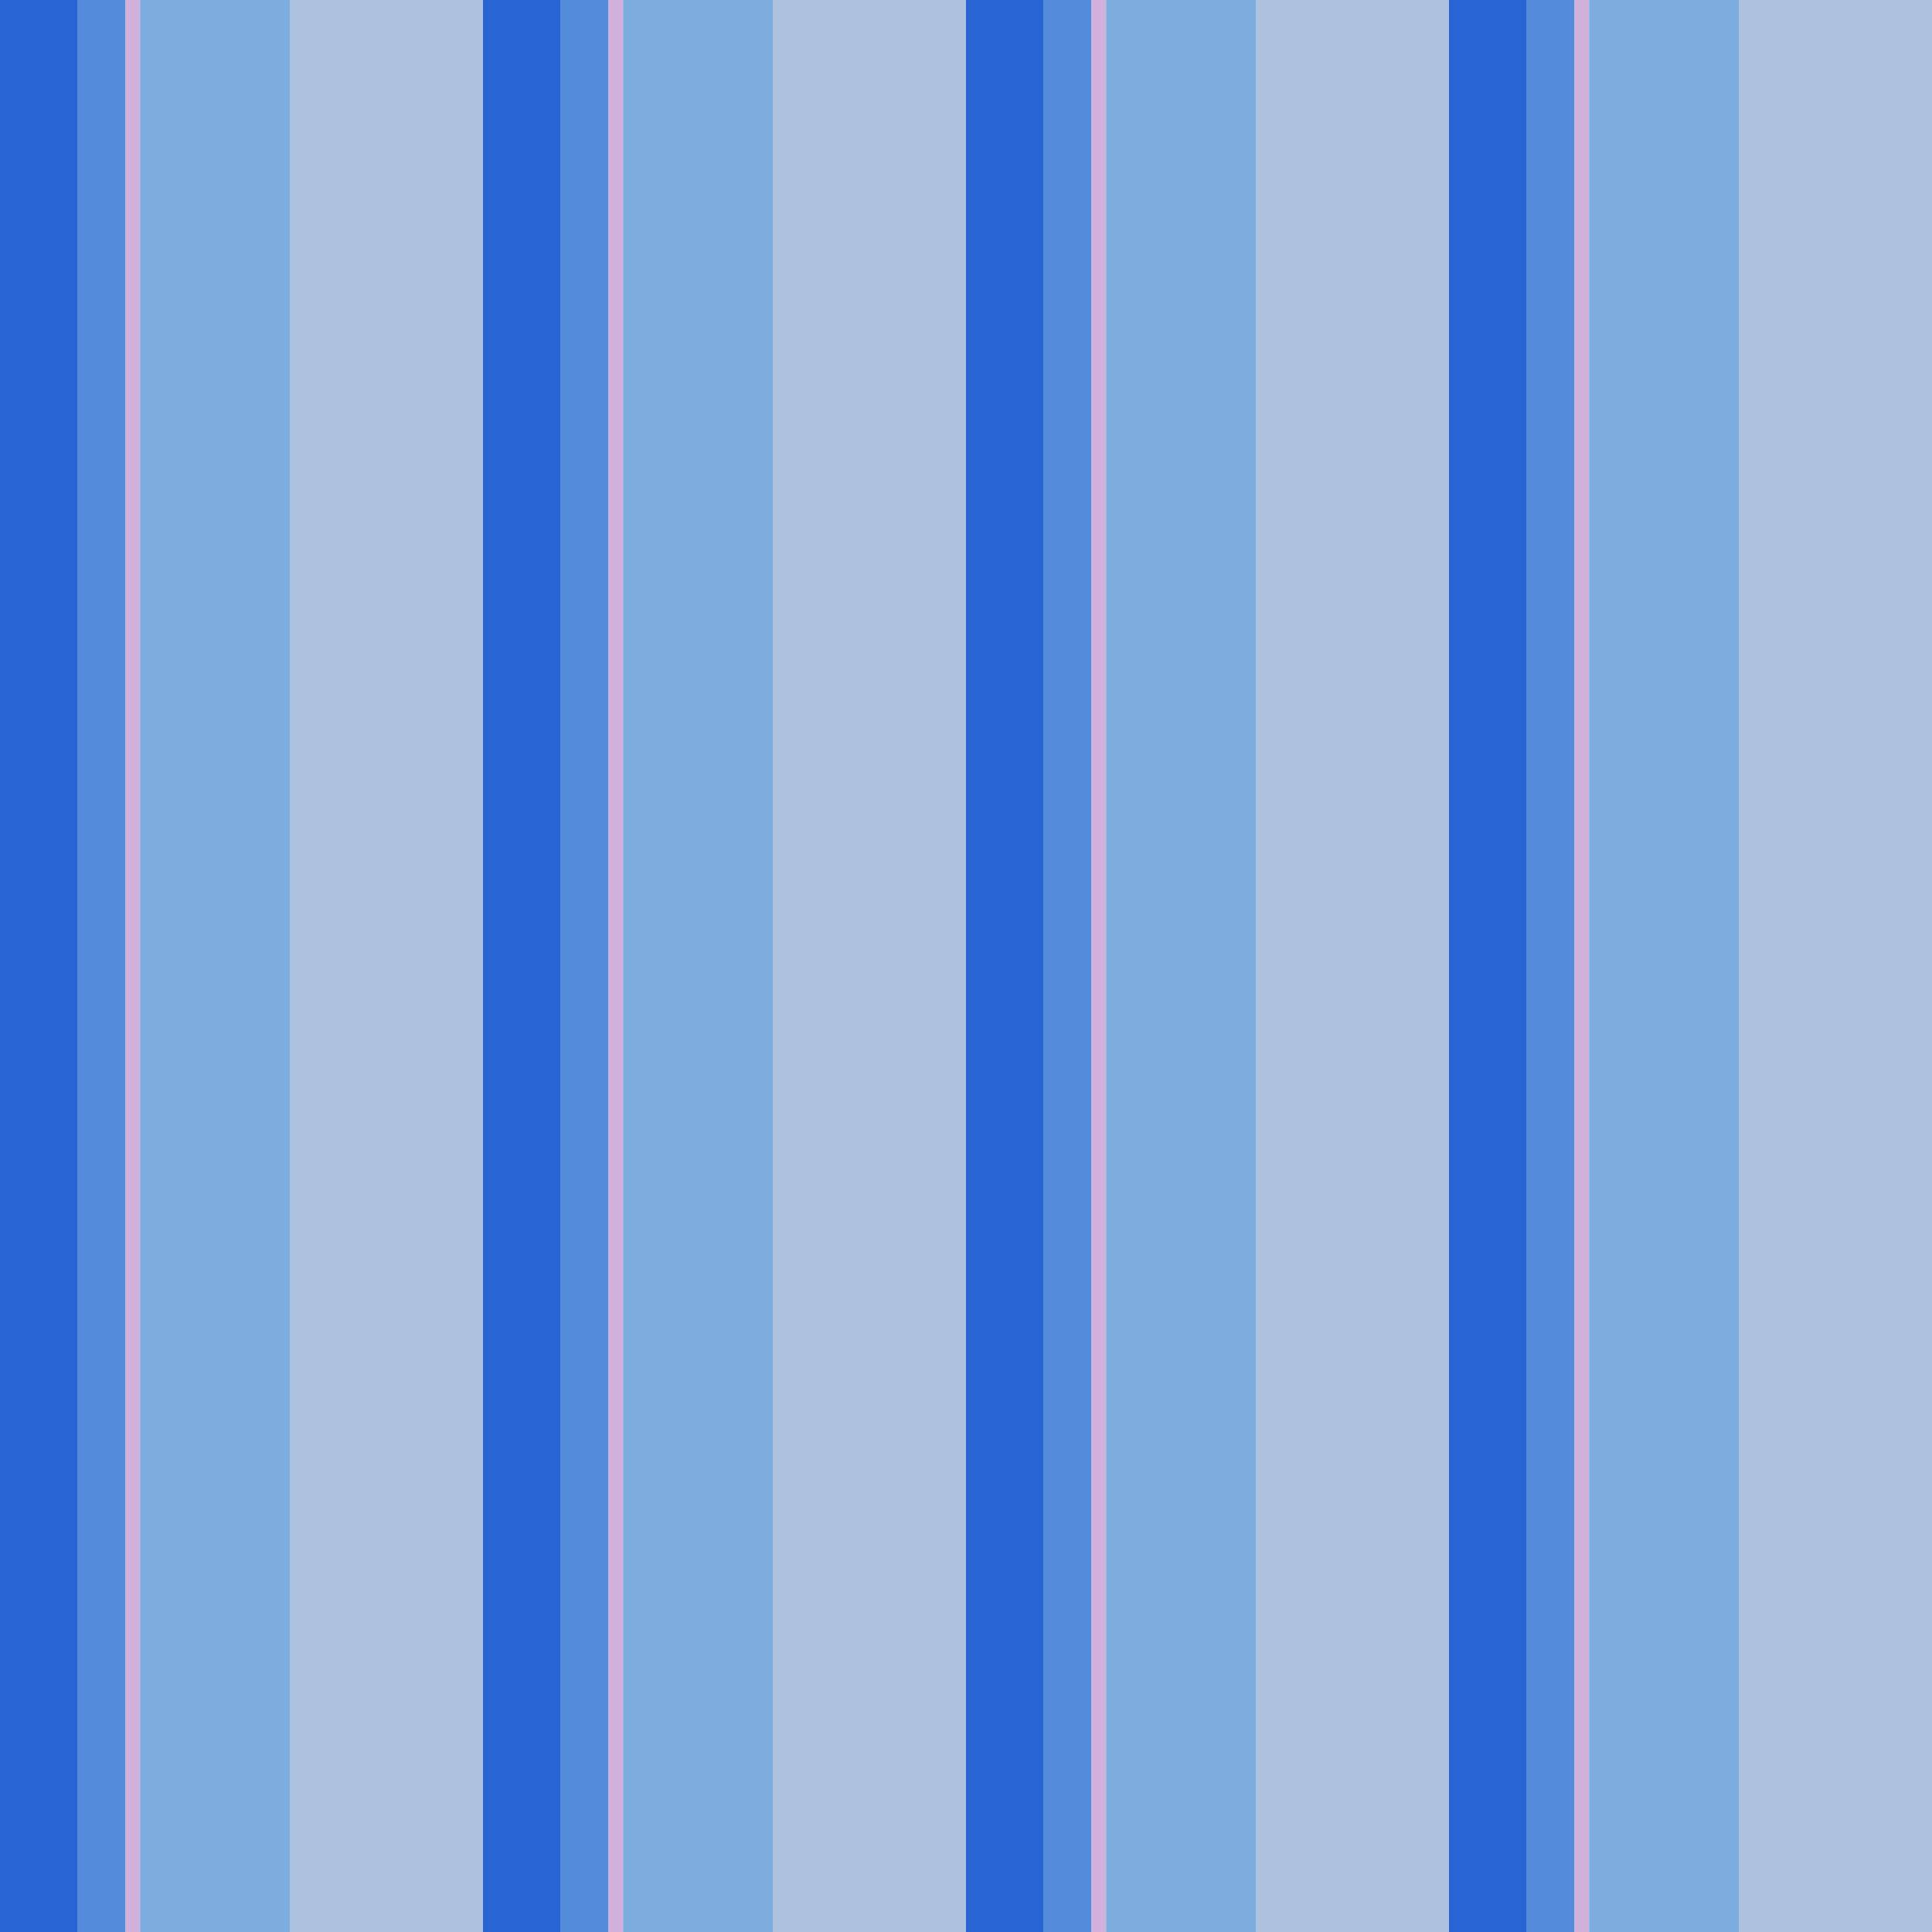 <?xml version="1.0" standalone="no"?>
<!DOCTYPE svg PUBLIC "-//W3C//DTD SVG 20010904//EN"
 "http://www.w3.org/TR/2001/REC-SVG-20010904/DTD/svg10.dtd">
<svg version="1.0" xmlns="http://www.w3.org/2000/svg" 
width="400" height="400" viewBox="0 0 400 400"
preserveAspectRatio = "xMidYMid meet" >

<g id="row0" transform="translate(0,0.0)">

<g id="0" transform="translate(0,0)scale(1,1)">


<rect x="0" y="0" width="16" height="100" fill="#2964D4"/>

<rect x="16" y="0" width="10" height="100" fill="#548BDB"/>

<rect x="26" y="0" width="3" height="100" fill="#D1B1DB"/>

<rect x="29" y="0" width="31" height="100" fill="#7DADDE"/>

<rect x="60" y="0" width="40" height="100" fill="#ACC2DF"/>

</g>


<g id="1" transform="translate(100,0)scale(1,1)">


<rect x="0" y="0" width="16" height="100" fill="#2964D4"/>

<rect x="16" y="0" width="10" height="100" fill="#548BDB"/>

<rect x="26" y="0" width="3" height="100" fill="#D1B1DB"/>

<rect x="29" y="0" width="31" height="100" fill="#7DADDE"/>

<rect x="60" y="0" width="40" height="100" fill="#ACC2DF"/>

</g>


<g id="2" transform="translate(200,0)scale(1,1)">


<rect x="0" y="0" width="16" height="100" fill="#2964D4"/>

<rect x="16" y="0" width="10" height="100" fill="#548BDB"/>

<rect x="26" y="0" width="3" height="100" fill="#D1B1DB"/>

<rect x="29" y="0" width="31" height="100" fill="#7DADDE"/>

<rect x="60" y="0" width="40" height="100" fill="#ACC2DF"/>

</g>


<g id="3" transform="translate(300,0)scale(1,1)">


<rect x="0" y="0" width="16" height="100" fill="#2964D4"/>

<rect x="16" y="0" width="10" height="100" fill="#548BDB"/>

<rect x="26" y="0" width="3" height="100" fill="#D1B1DB"/>

<rect x="29" y="0" width="31" height="100" fill="#7DADDE"/>

<rect x="60" y="0" width="40" height="100" fill="#ACC2DF"/>

</g>


<g id="4" transform="translate(400,0)scale(1,1)">


<rect x="0" y="0" width="16" height="100" fill="#2964D4"/>

<rect x="16" y="0" width="10" height="100" fill="#548BDB"/>

<rect x="26" y="0" width="3" height="100" fill="#D1B1DB"/>

<rect x="29" y="0" width="31" height="100" fill="#7DADDE"/>

<rect x="60" y="0" width="40" height="100" fill="#ACC2DF"/>

</g>


</g>

<g id="row1" transform="translate(0,100.0)">

<g id="0" transform="translate(0,0)scale(1,1)">


<rect x="0" y="0" width="16" height="100" fill="#2964D4"/>

<rect x="16" y="0" width="10" height="100" fill="#548BDB"/>

<rect x="26" y="0" width="3" height="100" fill="#D1B1DB"/>

<rect x="29" y="0" width="31" height="100" fill="#7DADDE"/>

<rect x="60" y="0" width="40" height="100" fill="#ACC2DF"/>

</g>


<g id="1" transform="translate(100,0)scale(1,1)">


<rect x="0" y="0" width="16" height="100" fill="#2964D4"/>

<rect x="16" y="0" width="10" height="100" fill="#548BDB"/>

<rect x="26" y="0" width="3" height="100" fill="#D1B1DB"/>

<rect x="29" y="0" width="31" height="100" fill="#7DADDE"/>

<rect x="60" y="0" width="40" height="100" fill="#ACC2DF"/>

</g>


<g id="2" transform="translate(200,0)scale(1,1)">


<rect x="0" y="0" width="16" height="100" fill="#2964D4"/>

<rect x="16" y="0" width="10" height="100" fill="#548BDB"/>

<rect x="26" y="0" width="3" height="100" fill="#D1B1DB"/>

<rect x="29" y="0" width="31" height="100" fill="#7DADDE"/>

<rect x="60" y="0" width="40" height="100" fill="#ACC2DF"/>

</g>


<g id="3" transform="translate(300,0)scale(1,1)">


<rect x="0" y="0" width="16" height="100" fill="#2964D4"/>

<rect x="16" y="0" width="10" height="100" fill="#548BDB"/>

<rect x="26" y="0" width="3" height="100" fill="#D1B1DB"/>

<rect x="29" y="0" width="31" height="100" fill="#7DADDE"/>

<rect x="60" y="0" width="40" height="100" fill="#ACC2DF"/>

</g>


<g id="4" transform="translate(400,0)scale(1,1)">


<rect x="0" y="0" width="16" height="100" fill="#2964D4"/>

<rect x="16" y="0" width="10" height="100" fill="#548BDB"/>

<rect x="26" y="0" width="3" height="100" fill="#D1B1DB"/>

<rect x="29" y="0" width="31" height="100" fill="#7DADDE"/>

<rect x="60" y="0" width="40" height="100" fill="#ACC2DF"/>

</g>


</g>

<g id="row2" transform="translate(0,200.0)">

<g id="0" transform="translate(0,0)scale(1,1)">


<rect x="0" y="0" width="16" height="100" fill="#2964D4"/>

<rect x="16" y="0" width="10" height="100" fill="#548BDB"/>

<rect x="26" y="0" width="3" height="100" fill="#D1B1DB"/>

<rect x="29" y="0" width="31" height="100" fill="#7DADDE"/>

<rect x="60" y="0" width="40" height="100" fill="#ACC2DF"/>

</g>


<g id="1" transform="translate(100,0)scale(1,1)">


<rect x="0" y="0" width="16" height="100" fill="#2964D4"/>

<rect x="16" y="0" width="10" height="100" fill="#548BDB"/>

<rect x="26" y="0" width="3" height="100" fill="#D1B1DB"/>

<rect x="29" y="0" width="31" height="100" fill="#7DADDE"/>

<rect x="60" y="0" width="40" height="100" fill="#ACC2DF"/>

</g>


<g id="2" transform="translate(200,0)scale(1,1)">


<rect x="0" y="0" width="16" height="100" fill="#2964D4"/>

<rect x="16" y="0" width="10" height="100" fill="#548BDB"/>

<rect x="26" y="0" width="3" height="100" fill="#D1B1DB"/>

<rect x="29" y="0" width="31" height="100" fill="#7DADDE"/>

<rect x="60" y="0" width="40" height="100" fill="#ACC2DF"/>

</g>


<g id="3" transform="translate(300,0)scale(1,1)">


<rect x="0" y="0" width="16" height="100" fill="#2964D4"/>

<rect x="16" y="0" width="10" height="100" fill="#548BDB"/>

<rect x="26" y="0" width="3" height="100" fill="#D1B1DB"/>

<rect x="29" y="0" width="31" height="100" fill="#7DADDE"/>

<rect x="60" y="0" width="40" height="100" fill="#ACC2DF"/>

</g>


<g id="4" transform="translate(400,0)scale(1,1)">


<rect x="0" y="0" width="16" height="100" fill="#2964D4"/>

<rect x="16" y="0" width="10" height="100" fill="#548BDB"/>

<rect x="26" y="0" width="3" height="100" fill="#D1B1DB"/>

<rect x="29" y="0" width="31" height="100" fill="#7DADDE"/>

<rect x="60" y="0" width="40" height="100" fill="#ACC2DF"/>

</g>


</g>

<g id="row3" transform="translate(0,300.0)">

<g id="0" transform="translate(0,0)scale(1,1)">


<rect x="0" y="0" width="16" height="100" fill="#2964D4"/>

<rect x="16" y="0" width="10" height="100" fill="#548BDB"/>

<rect x="26" y="0" width="3" height="100" fill="#D1B1DB"/>

<rect x="29" y="0" width="31" height="100" fill="#7DADDE"/>

<rect x="60" y="0" width="40" height="100" fill="#ACC2DF"/>

</g>


<g id="1" transform="translate(100,0)scale(1,1)">


<rect x="0" y="0" width="16" height="100" fill="#2964D4"/>

<rect x="16" y="0" width="10" height="100" fill="#548BDB"/>

<rect x="26" y="0" width="3" height="100" fill="#D1B1DB"/>

<rect x="29" y="0" width="31" height="100" fill="#7DADDE"/>

<rect x="60" y="0" width="40" height="100" fill="#ACC2DF"/>

</g>


<g id="2" transform="translate(200,0)scale(1,1)">


<rect x="0" y="0" width="16" height="100" fill="#2964D4"/>

<rect x="16" y="0" width="10" height="100" fill="#548BDB"/>

<rect x="26" y="0" width="3" height="100" fill="#D1B1DB"/>

<rect x="29" y="0" width="31" height="100" fill="#7DADDE"/>

<rect x="60" y="0" width="40" height="100" fill="#ACC2DF"/>

</g>


<g id="3" transform="translate(300,0)scale(1,1)">


<rect x="0" y="0" width="16" height="100" fill="#2964D4"/>

<rect x="16" y="0" width="10" height="100" fill="#548BDB"/>

<rect x="26" y="0" width="3" height="100" fill="#D1B1DB"/>

<rect x="29" y="0" width="31" height="100" fill="#7DADDE"/>

<rect x="60" y="0" width="40" height="100" fill="#ACC2DF"/>

</g>


<g id="4" transform="translate(400,0)scale(1,1)">


<rect x="0" y="0" width="16" height="100" fill="#2964D4"/>

<rect x="16" y="0" width="10" height="100" fill="#548BDB"/>

<rect x="26" y="0" width="3" height="100" fill="#D1B1DB"/>

<rect x="29" y="0" width="31" height="100" fill="#7DADDE"/>

<rect x="60" y="0" width="40" height="100" fill="#ACC2DF"/>

</g>


</g>

</svg>